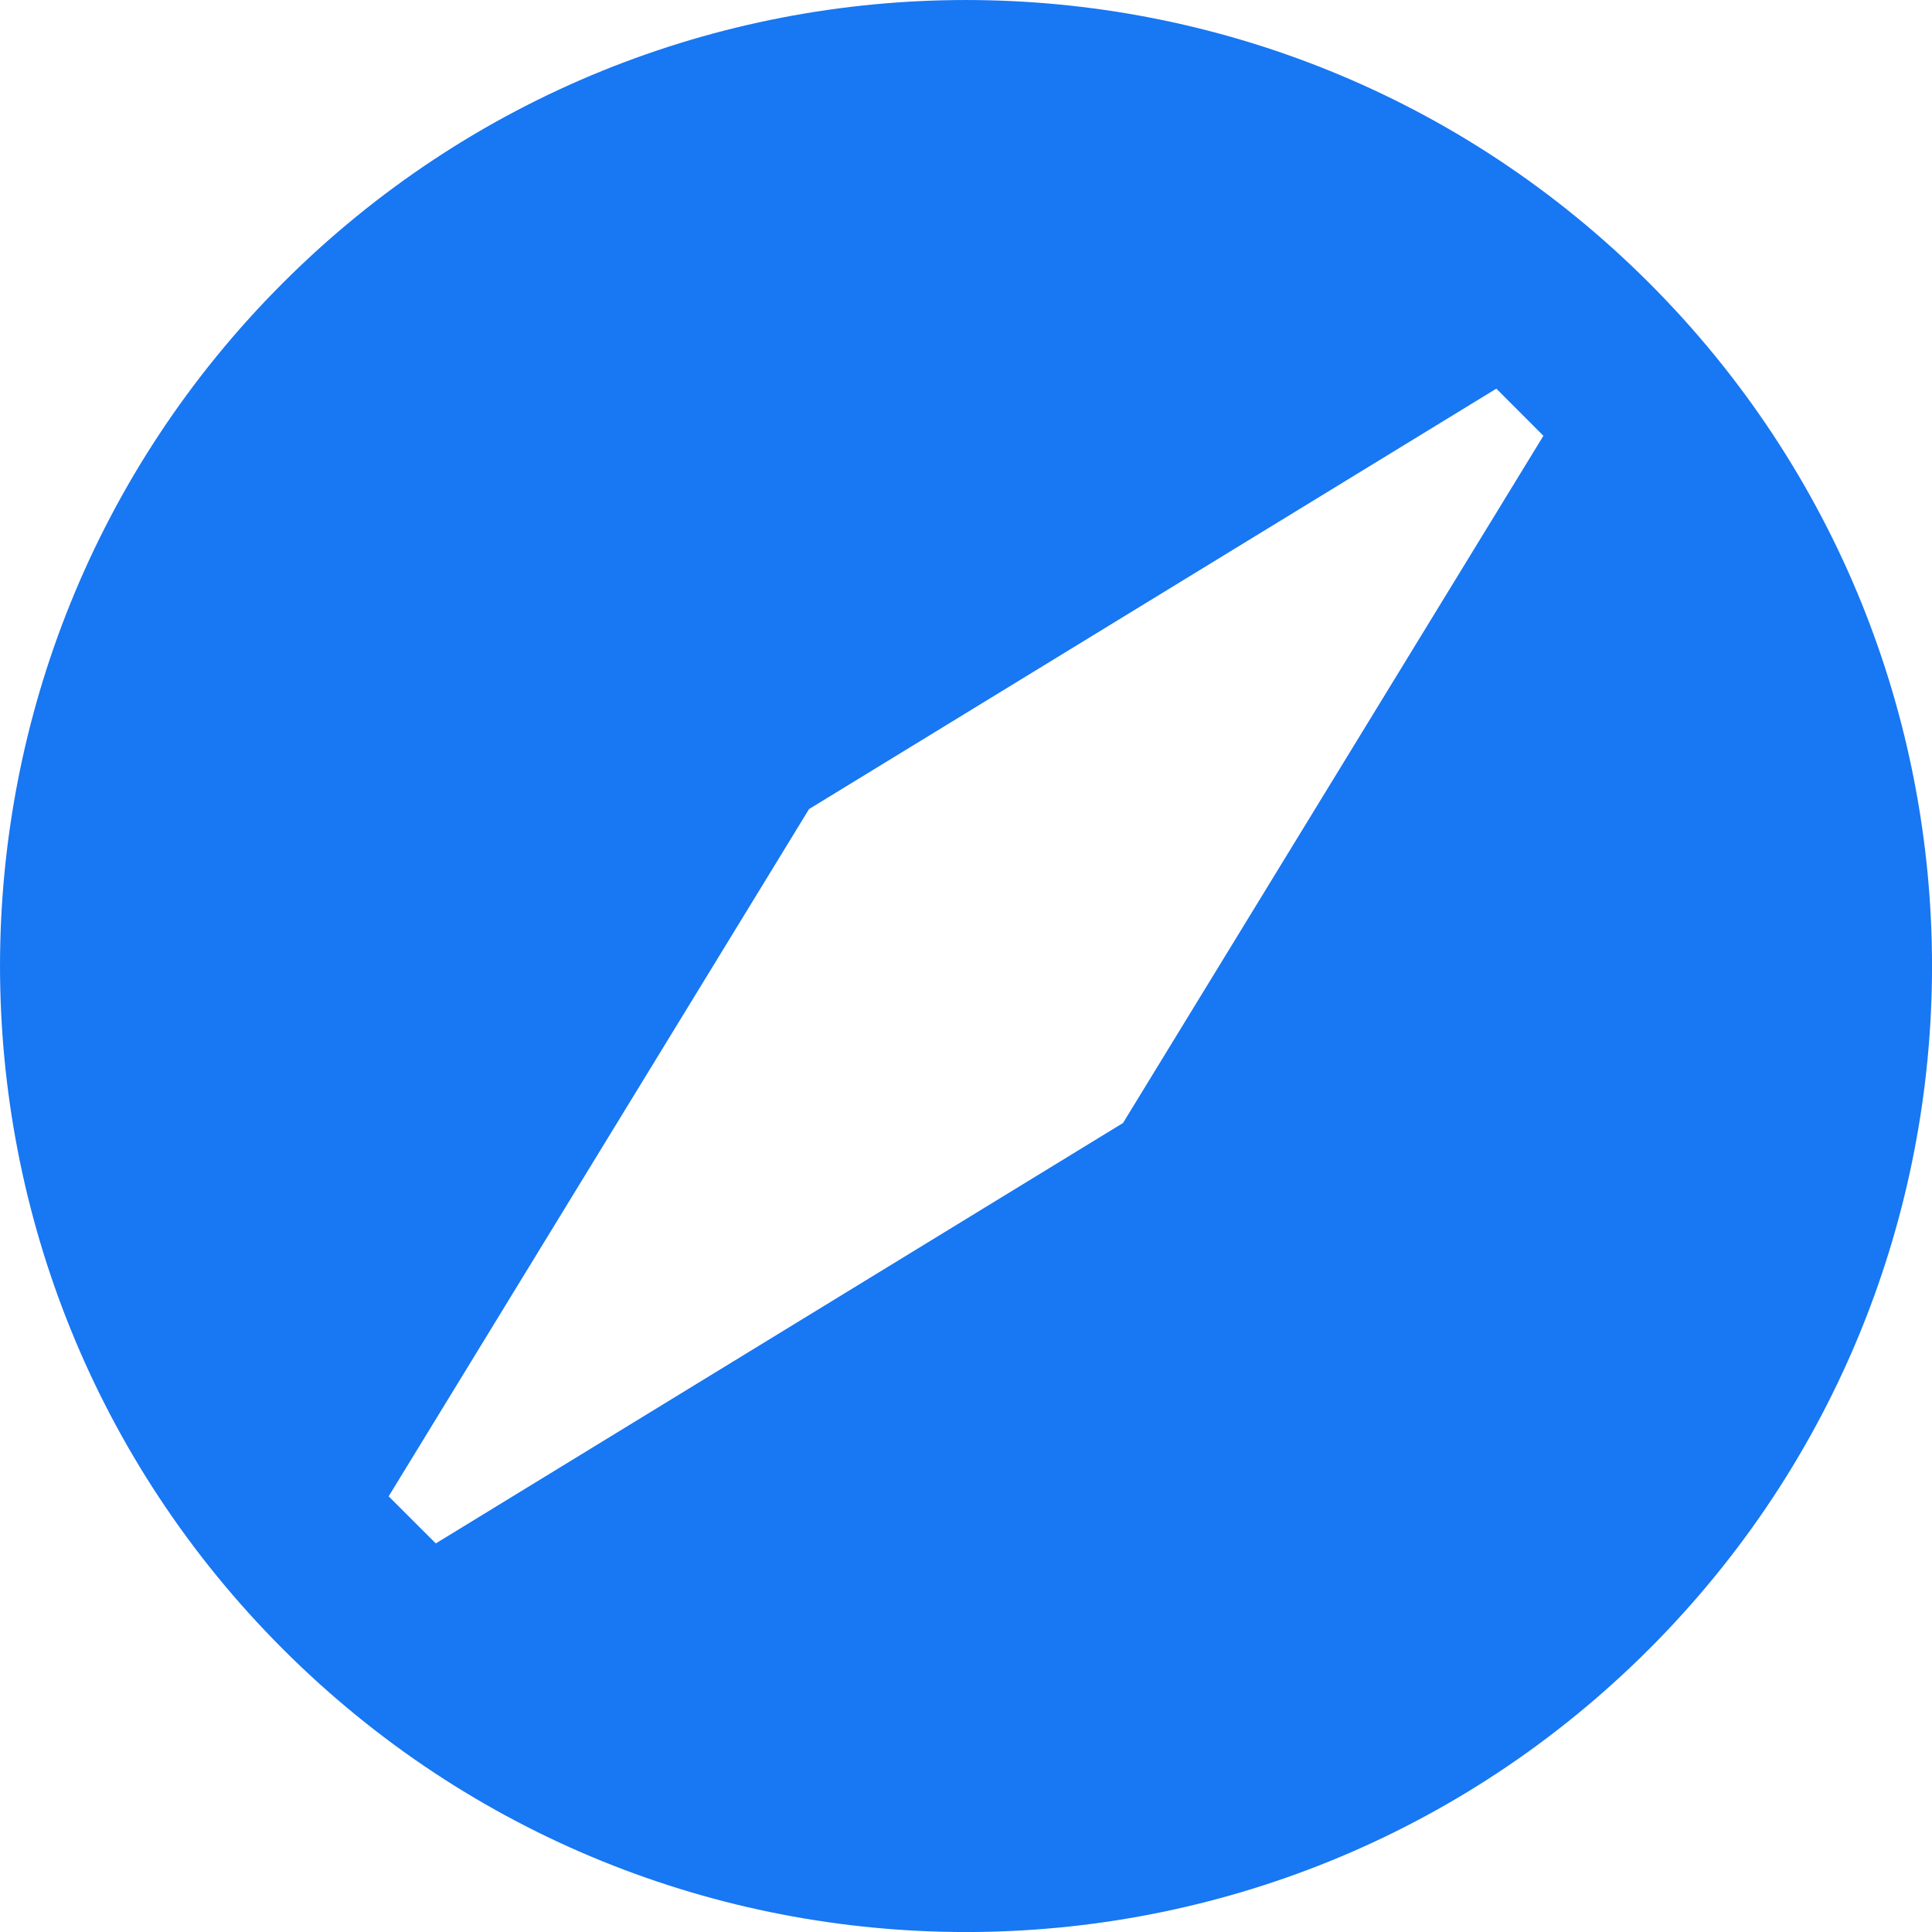 <svg width="30" height="30" viewBox="0 0 30 30" fill="none" xmlns="http://www.w3.org/2000/svg">
<path d="M4.393 25.607C10.251 31.465 19.749 31.465 25.607 25.607C31.465 19.749 31.465 10.251 25.607 4.393C19.749 -1.464 10.251 -1.464 4.393 4.393C-1.464 10.251 -1.464 19.749 4.393 25.607ZM6.767 23.966L6.035 23.235L12.563 12.563L23.235 6.035L23.966 6.767L17.438 17.438L6.767 23.966Z" fill="#1877F2"/>
</svg>
